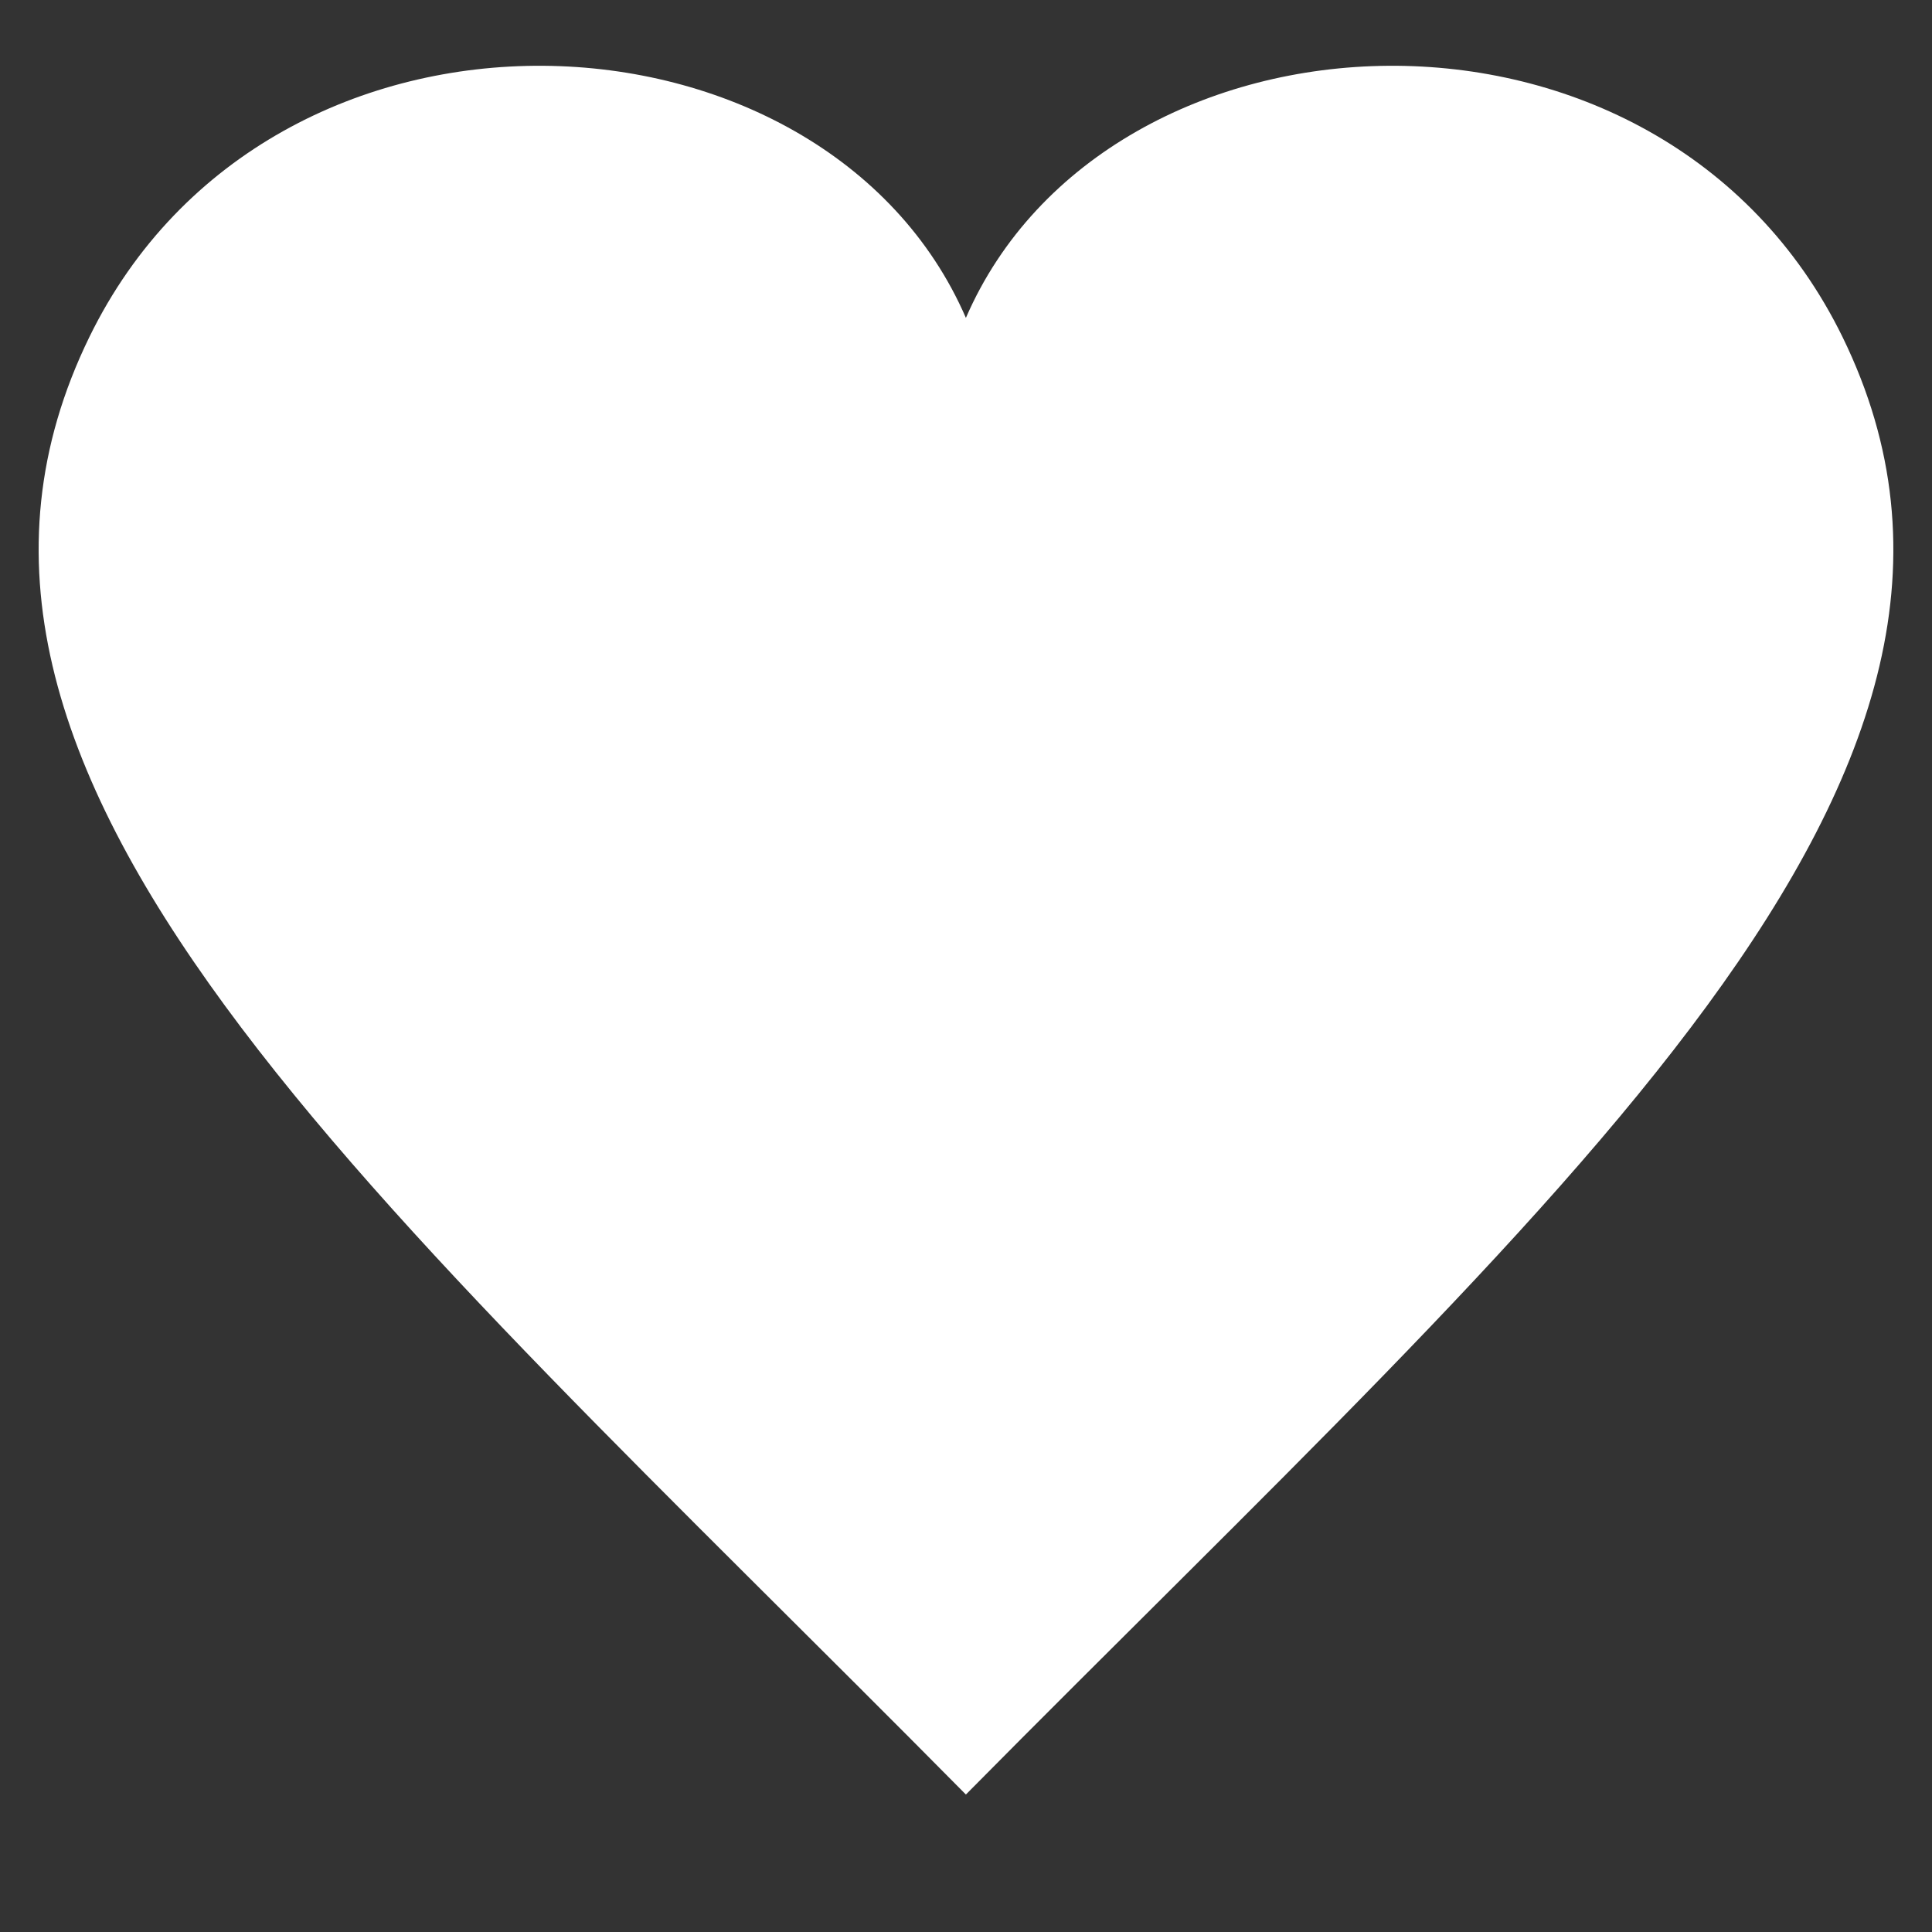<?xml version="1.0" encoding="UTF-8" standalone="no"?>
<svg
   xmlns:dc="http://purl.org/dc/elements/1.1/"
   xmlns:cc="http://creativecommons.org/ns#"
   xmlns:rdf="http://www.w3.org/1999/02/22-rdf-syntax-ns#"
   xmlns:svg="http://www.w3.org/2000/svg"
   xmlns="http://www.w3.org/2000/svg"
   viewBox="0 0 62.5 62.5"
   height="62.5"
   width="62.5"
   xml:space="preserve"
   version="1.1"
   id="svg2"><rect x="0" y="0" width="62.5" height="62.5" fill="#333333" stroke="none"/><defs
     id="defs6" /><g
     transform="matrix(1.25,0,0,-1.25,0,62.5)"
     id="g10"><g
       transform="scale(0.1,0.1)"
       id="g12"><path
         id="path14"
         style="fill:#ffffff;fill-opacity:1;fill-rule:nonzero;stroke:none"
         d="M 476.832,412.813 C 429.598,509.285 286.43,501.797 249.973,417.734 213.52,501.797 70.289,509.285 23.145,412.813 -32.387,299.109 96.559,190.738 249.973,35.578 403.422,190.738 532.43,299.109 476.832,412.813" /></g></g></svg>